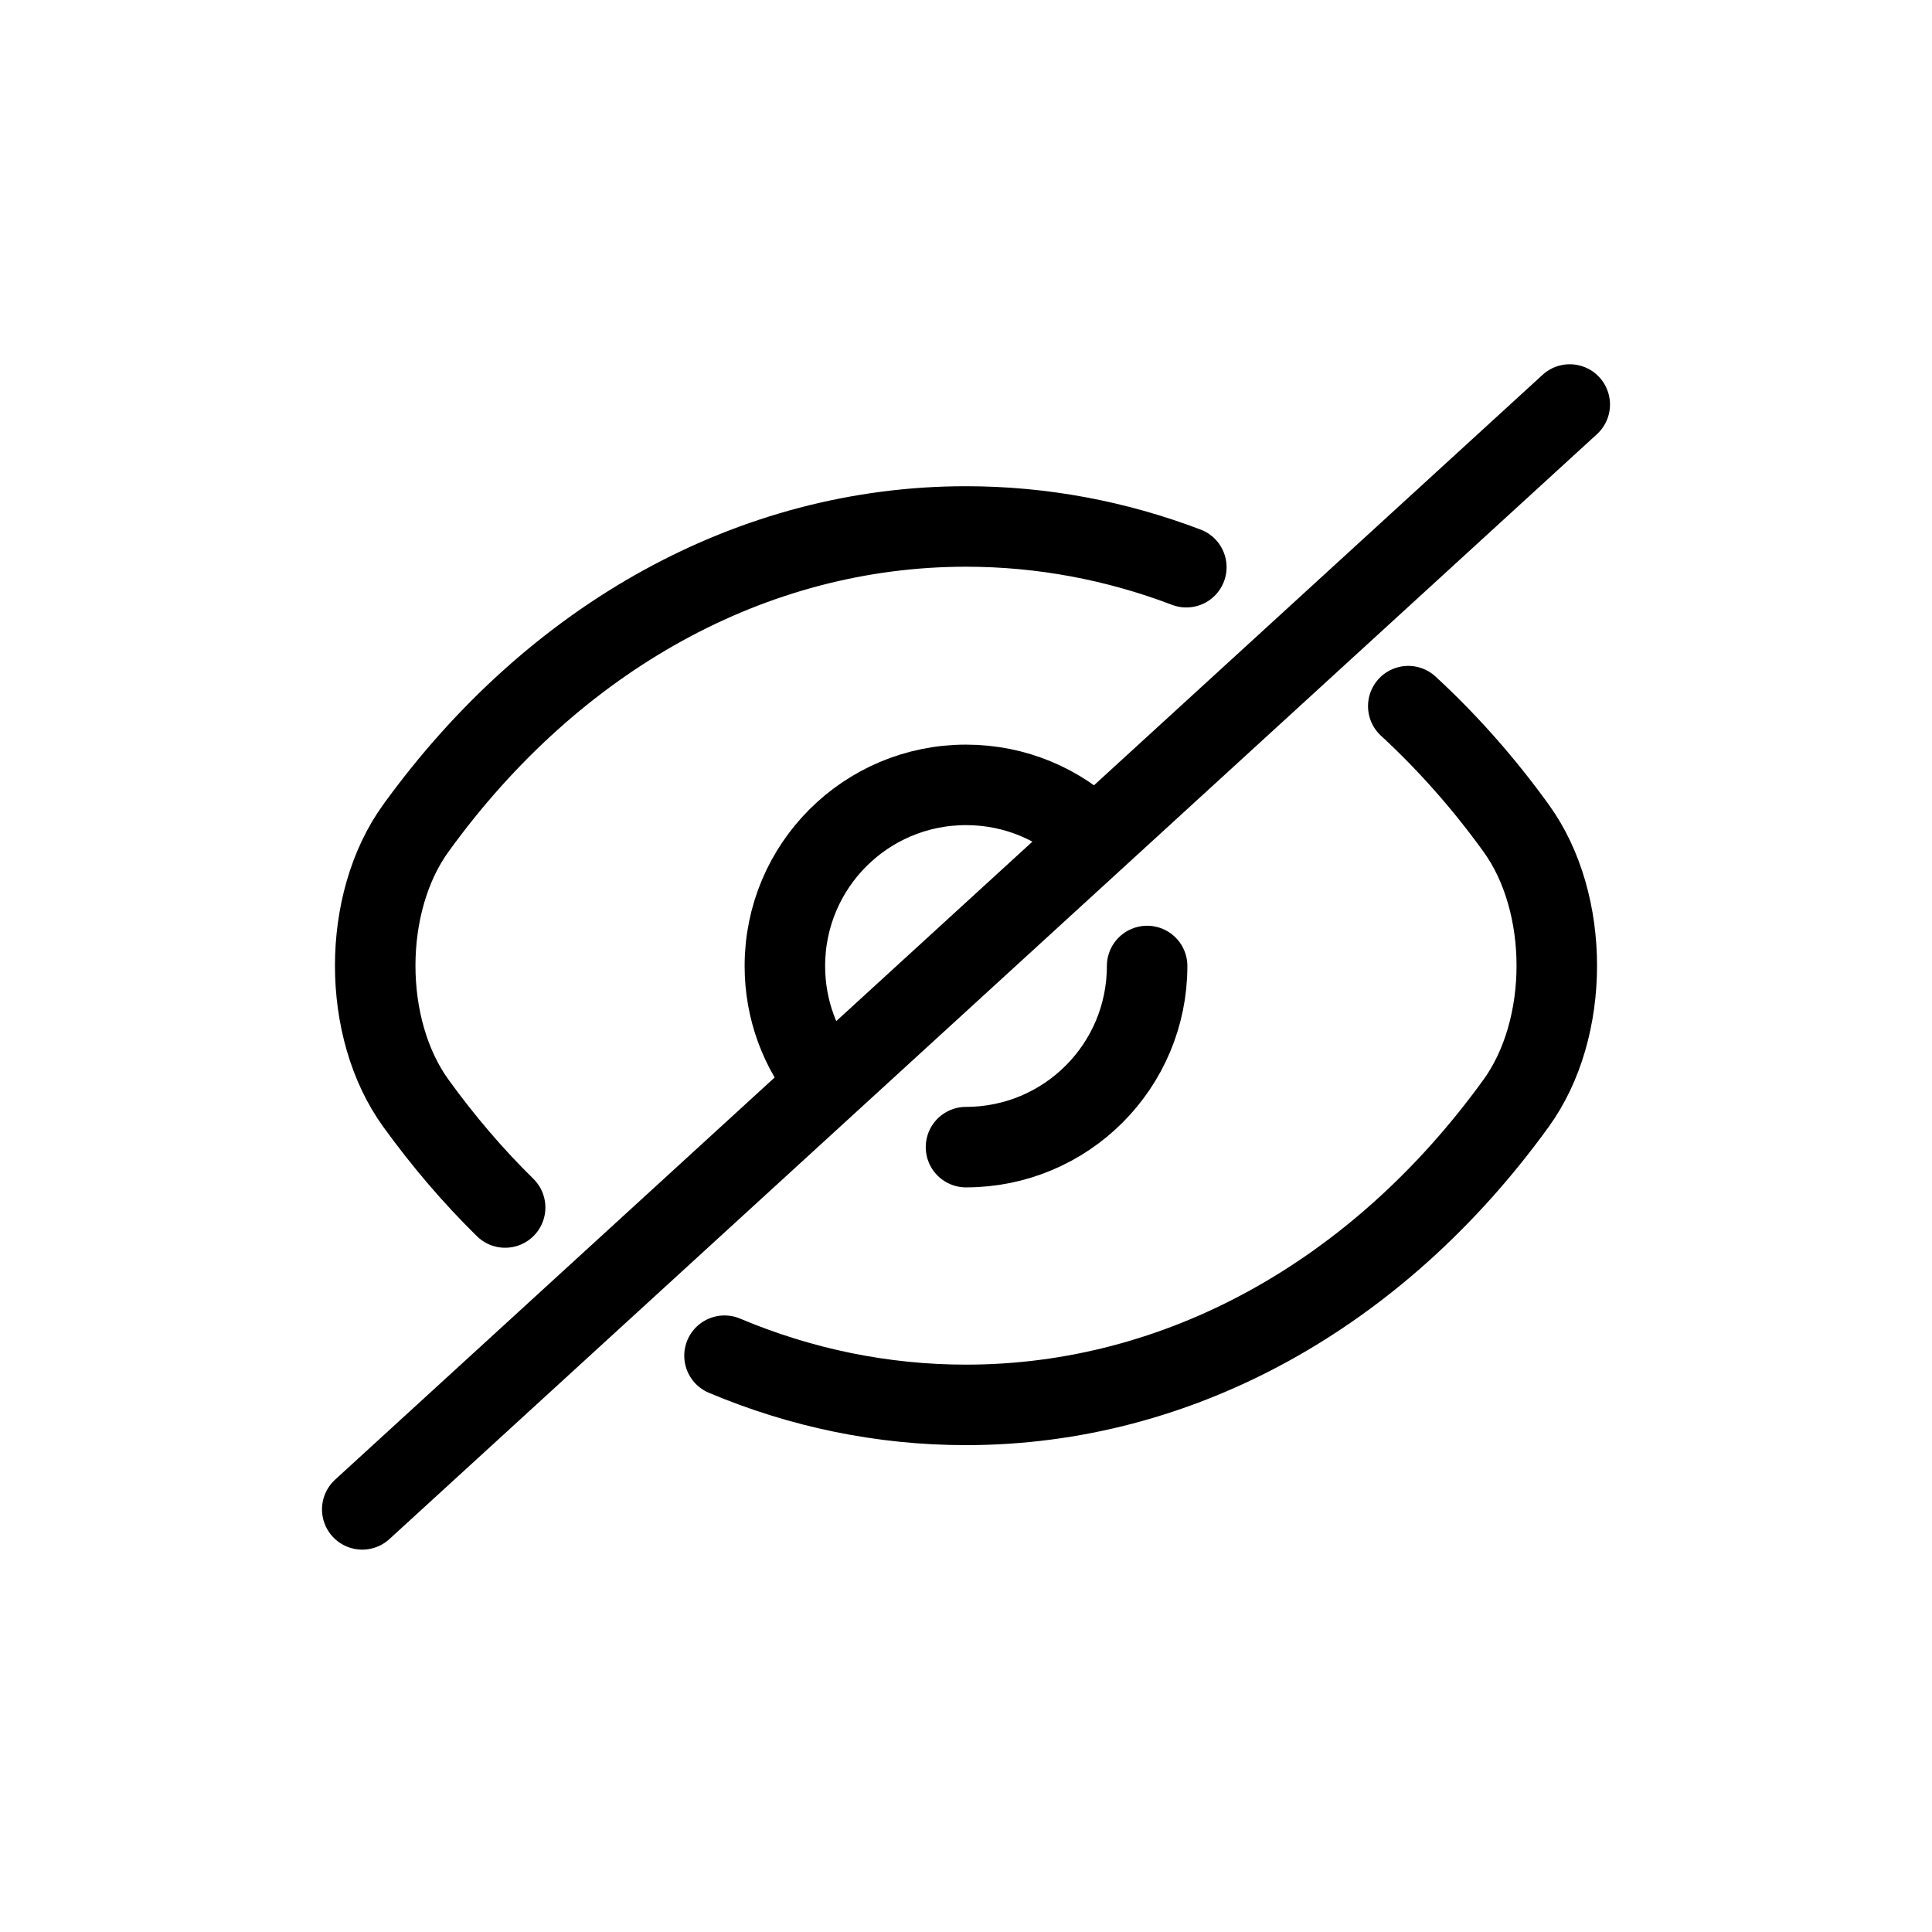 <svg width="24" height="24" viewBox="0 0 24 24" fill="none" xmlns="http://www.w3.org/2000/svg">
<path d="M14.737 7.046C13.864 6.714 12.944 6.54 12 6.54C9.352 6.54 6.885 7.911 5.168 10.285C4.492 11.215 4.492 12.777 5.168 13.707C5.509 14.179 5.879 14.611 6.275 15M17.494 8.772C17.977 9.217 18.426 9.723 18.832 10.285C19.508 11.215 19.508 12.777 18.832 13.707C17.115 16.081 14.648 17.452 12 17.452C10.961 17.452 9.949 17.241 9 16.841" stroke="black" stroke-linecap="round" stroke-linejoin="round"/>
<path d="M14.25 12C14.25 13.244 13.244 14.25 12 14.25M13.575 10.392C13.169 9.994 12.614 9.75 12 9.75C10.756 9.75 9.75 10.756 9.75 12C9.75 12.547 9.944 13.048 10.268 13.437" stroke="black" stroke-linecap="round" stroke-linejoin="round"/>
<path d="M4.5 18.75L19.5 5.025" stroke="black" stroke-linecap="round"/>
</svg>
